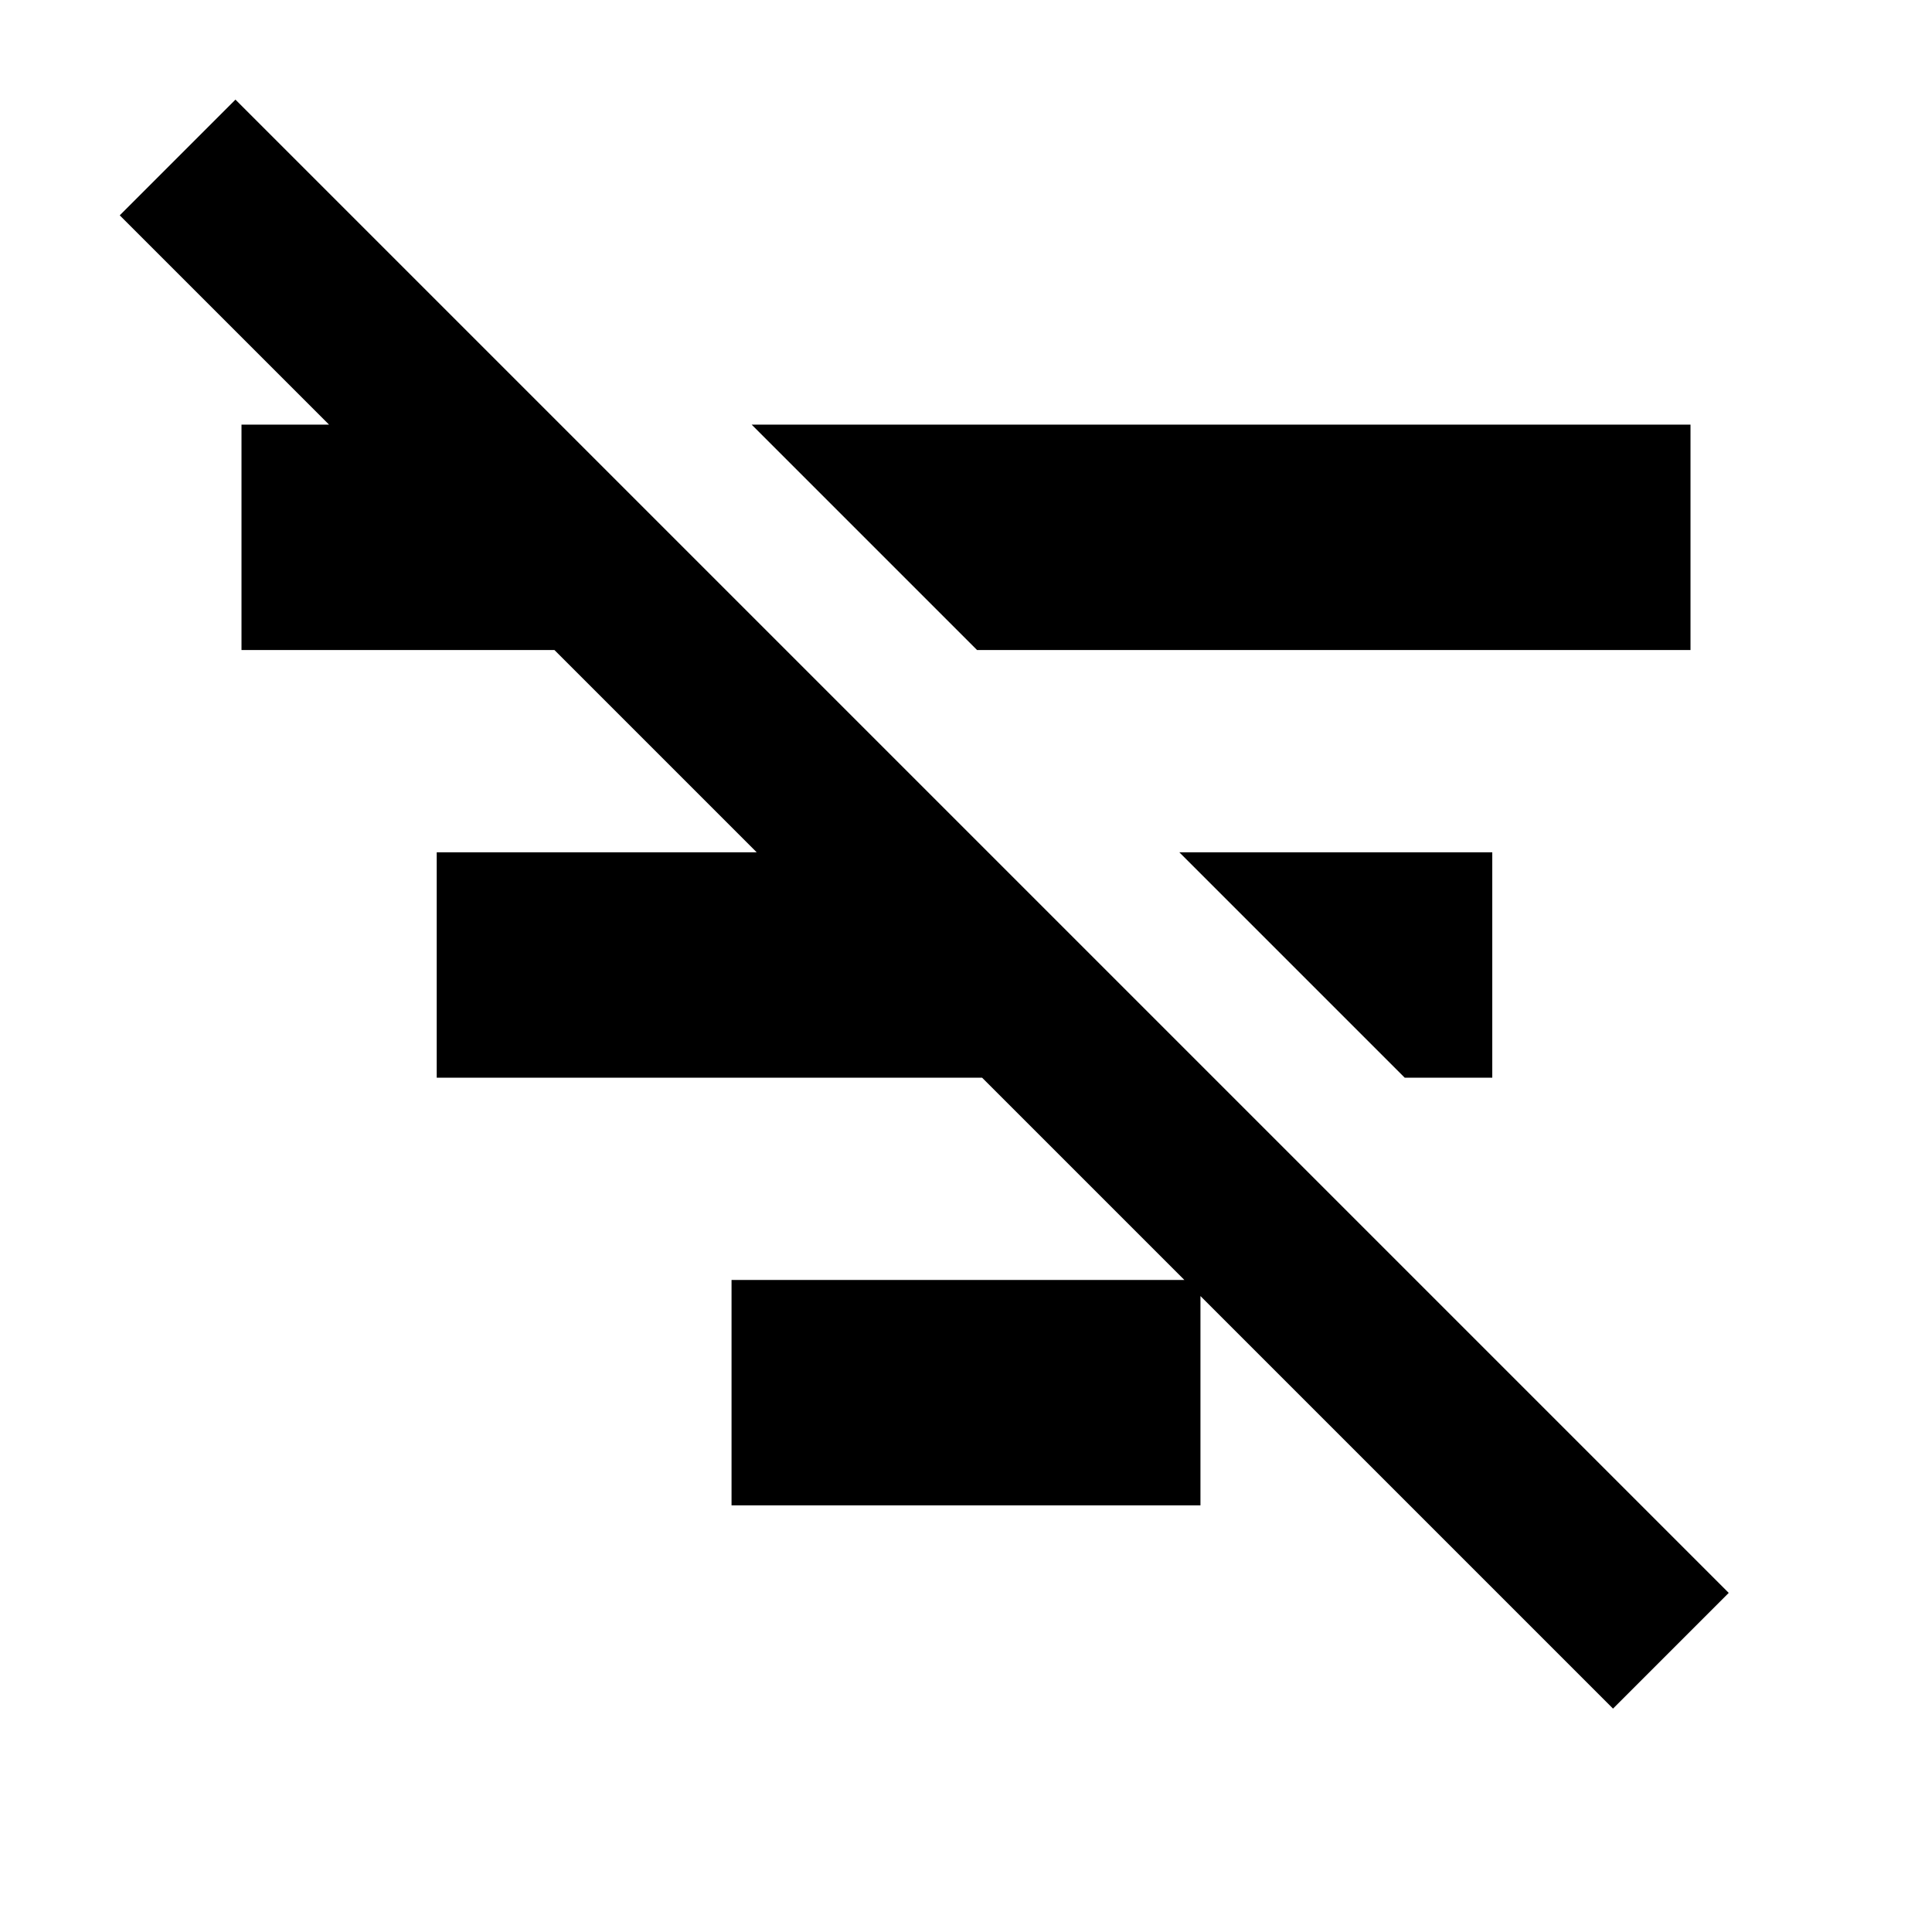 <svg xmlns="http://www.w3.org/2000/svg" height="20" viewBox="0 -960 960 960" width="20"><path d="m801.5-111-742-742 57.5-57.5 742 742-57.5 57.5ZM698-424.5l-112-112h155.5v112H698ZM485.5-637l-112-112H840v112H485.5Zm-122 425v-112h233v112h-233ZM217-424.5v-112h272v112H217ZM120-637v-112h156.5v112H120Z"/></svg>